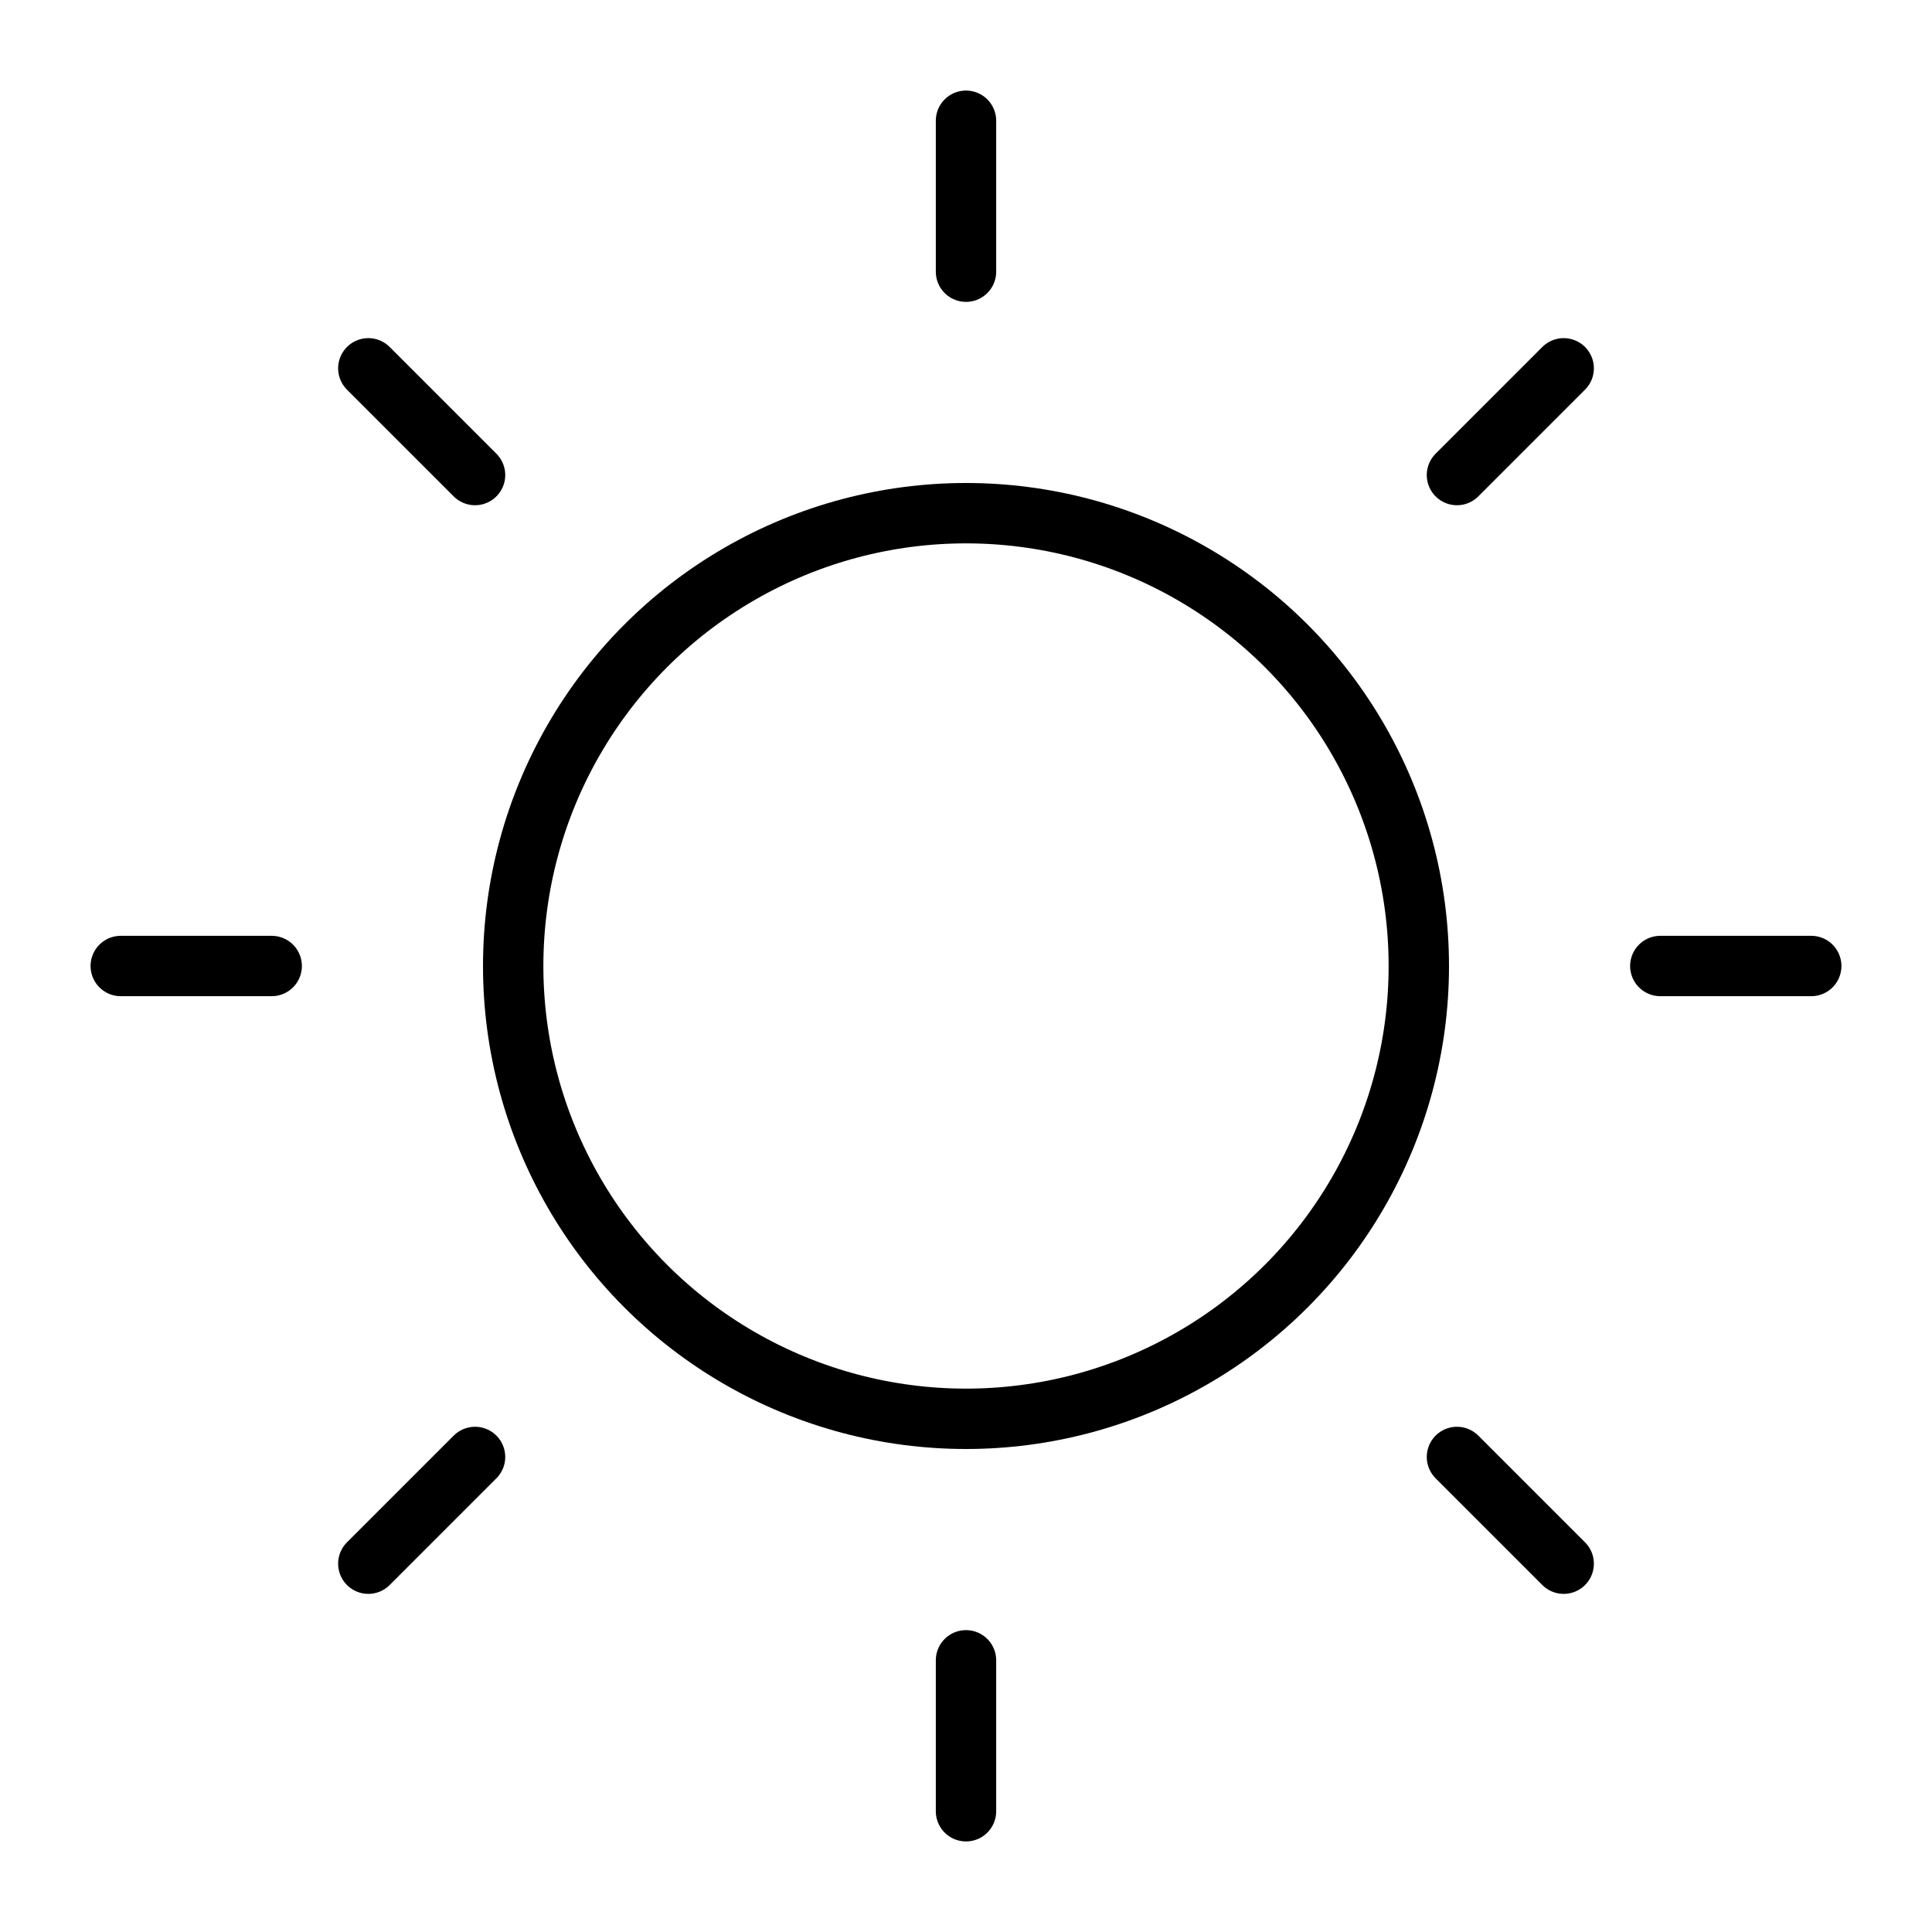 <svg xmlns="http://www.w3.org/2000/svg" viewBox="0 0 256 256" width="20" height="20"><path fill="none" d="M0 0h256v256H0z"/><circle cx="128" cy="128" r="60" fill="none" stroke="#000" stroke-linecap="round" stroke-linejoin="round" stroke-width="8"/><path fill="none" stroke="#000" stroke-linecap="round" stroke-linejoin="round" stroke-width="8" d="M128 36V16M62.946 62.946L48.804 48.804M36 128H16m46.946 65.054l-14.142 14.142M128 220v20m65.054-46.946l14.142 14.142M220 128h20m-46.946-65.054l14.142-14.142"/></svg>